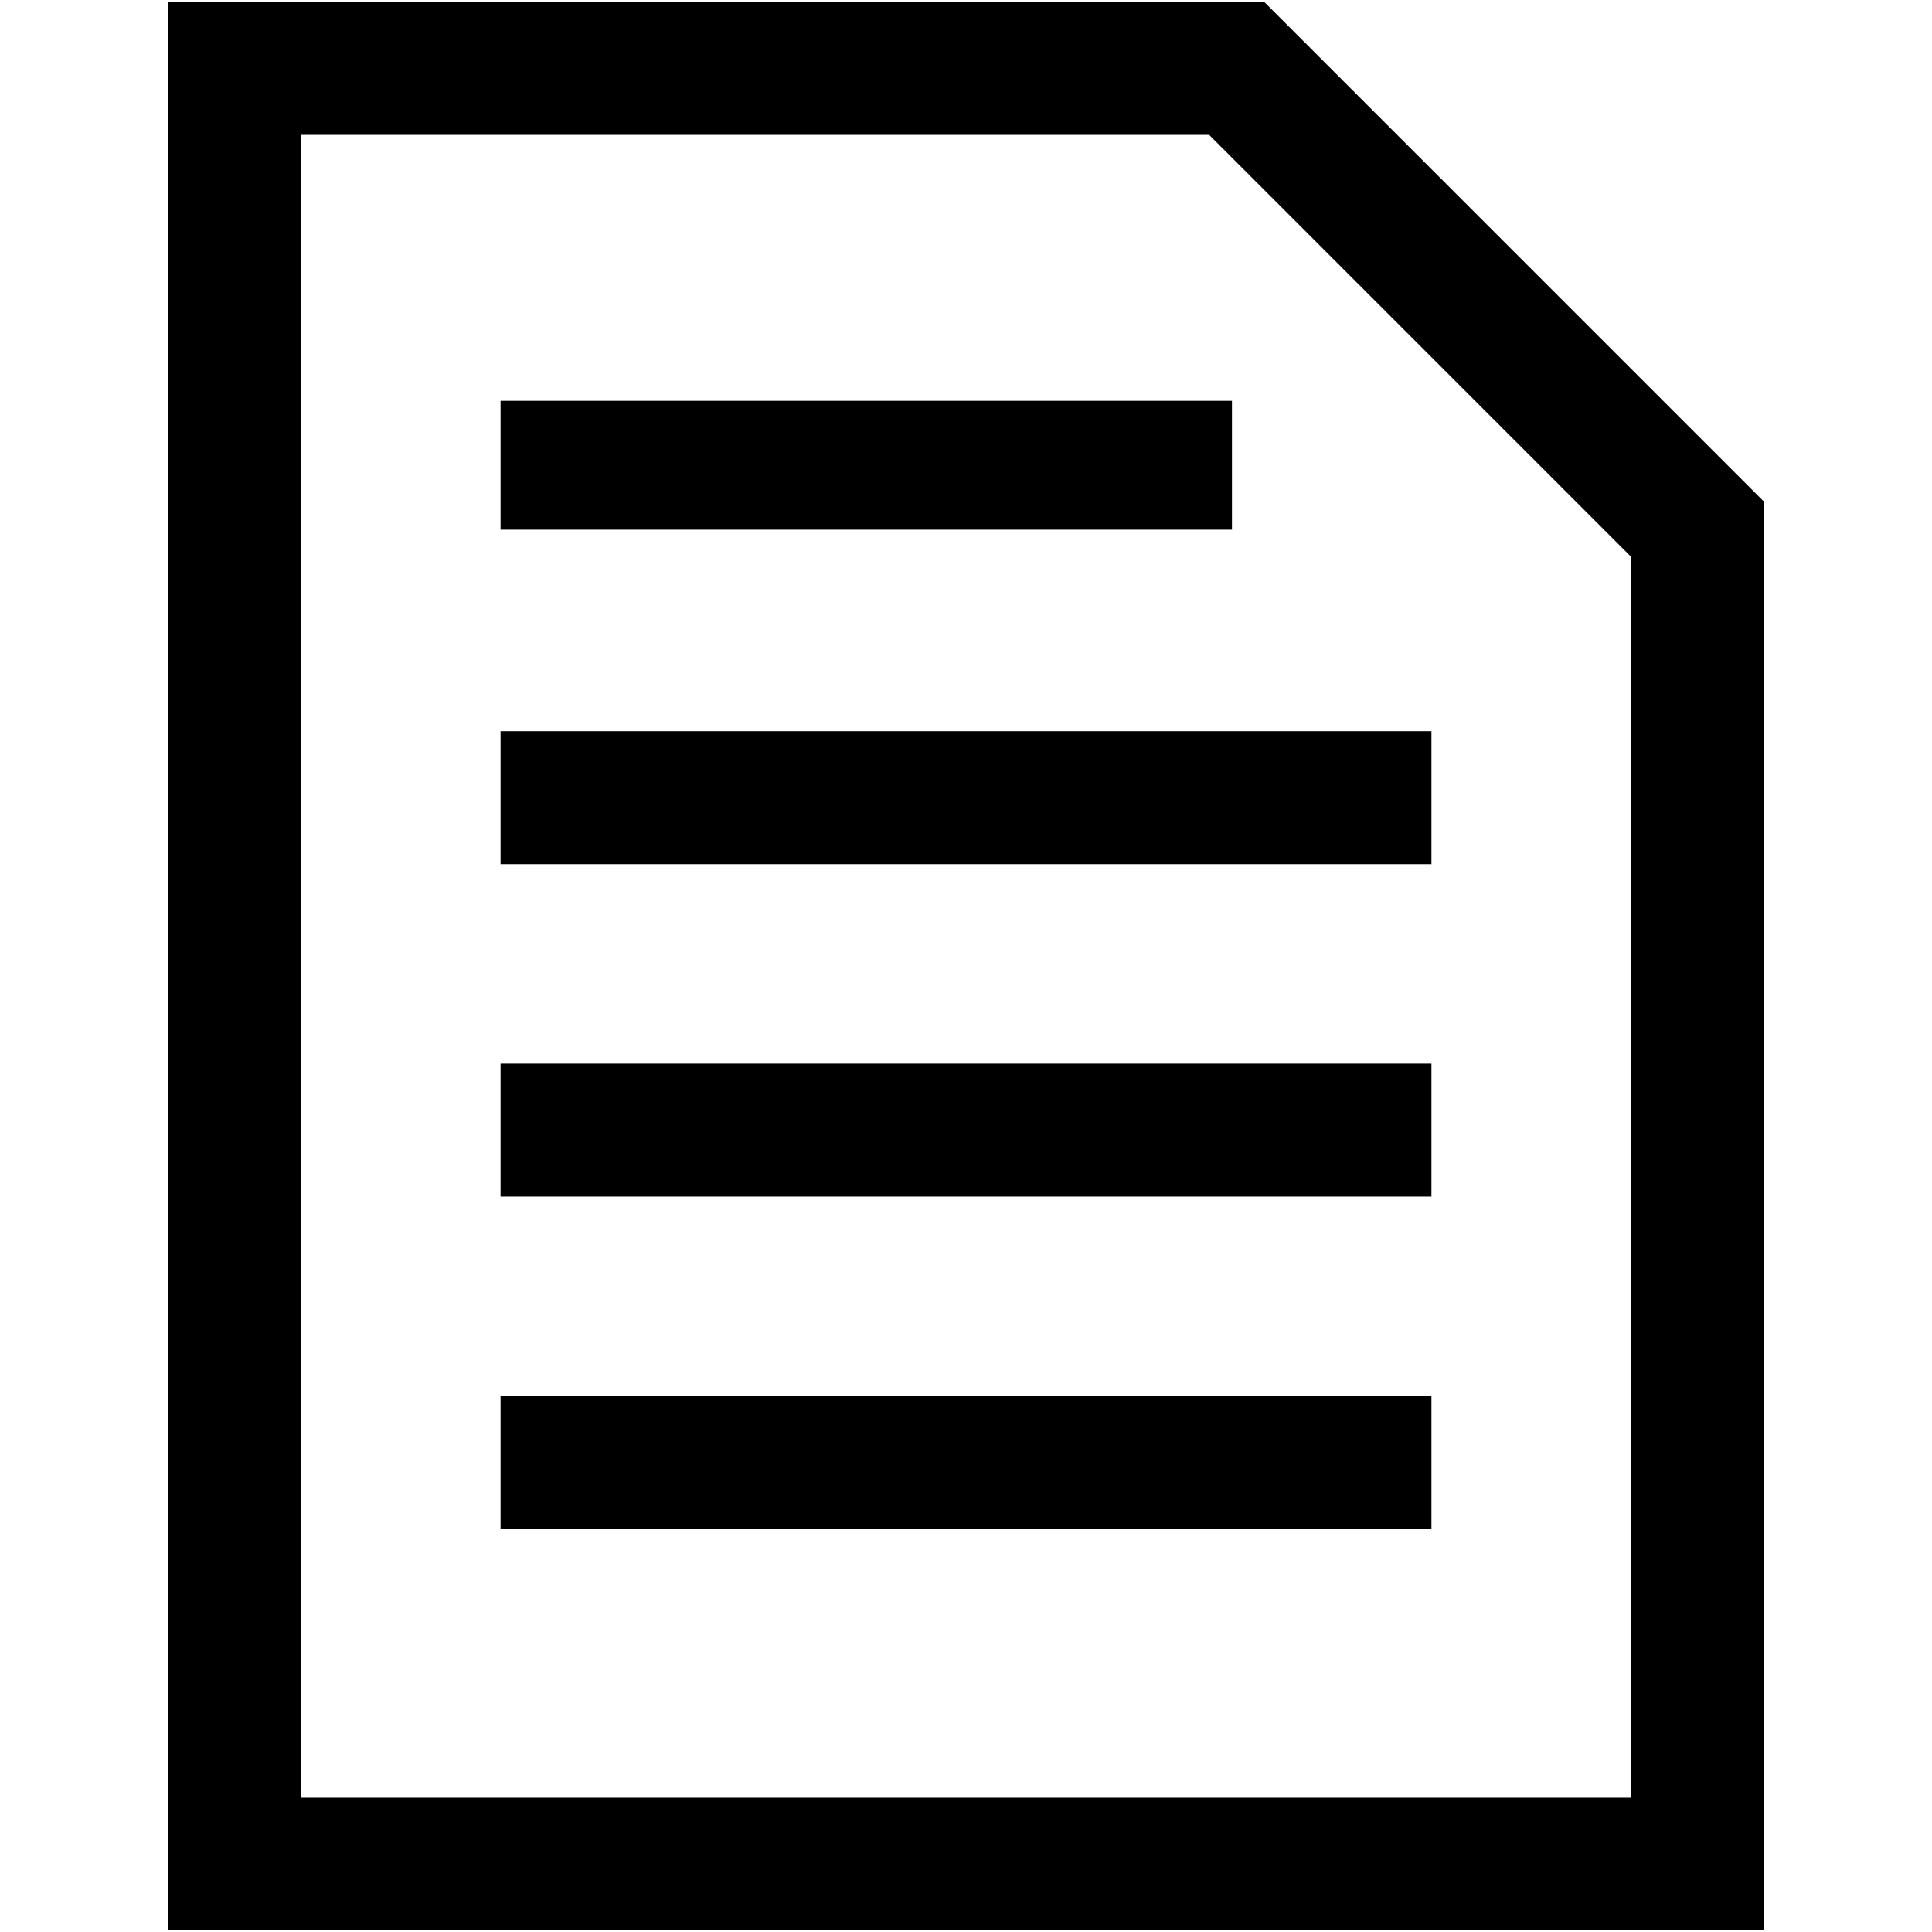 <?xml version="1.0" encoding="iso-8859-1"?>
<!DOCTYPE svg PUBLIC "-//W3C//DTD SVG 1.1//EN" "http://www.w3.org/Graphics/SVG/1.1/DTD/svg11.dtd">
<svg 
 version="1.1" xmlns="http://www.w3.org/2000/svg" xmlns:xlink="http://www.w3.org/1999/xlink" x="0px" y="0px" width="512px"
	 height="512px" viewBox="0 0 512 512" style="enable-background:new 0 0 512 512;" xml:space="preserve"
><g id="7935ec95c421cee6d86eb22ecd137bbd"><g></g><path style="display: inline;" d="M326.483,140.364H132.654v-34.14h193.829V140.364z M379.346,193.776H132.654v35.242h246.691
		V193.776z M379.346,281.88H132.654v35.242h246.691V281.88z M379.346,369.984H132.654v35.241h246.691V369.984z M320.433,35.742
		H79.793V476.26h352.414V147.512L320.433,35.742 M335.032,0.5l132.416,132.415V511.5H44.551V0.5H335.032L335.032,0.5z"></path></g></svg>